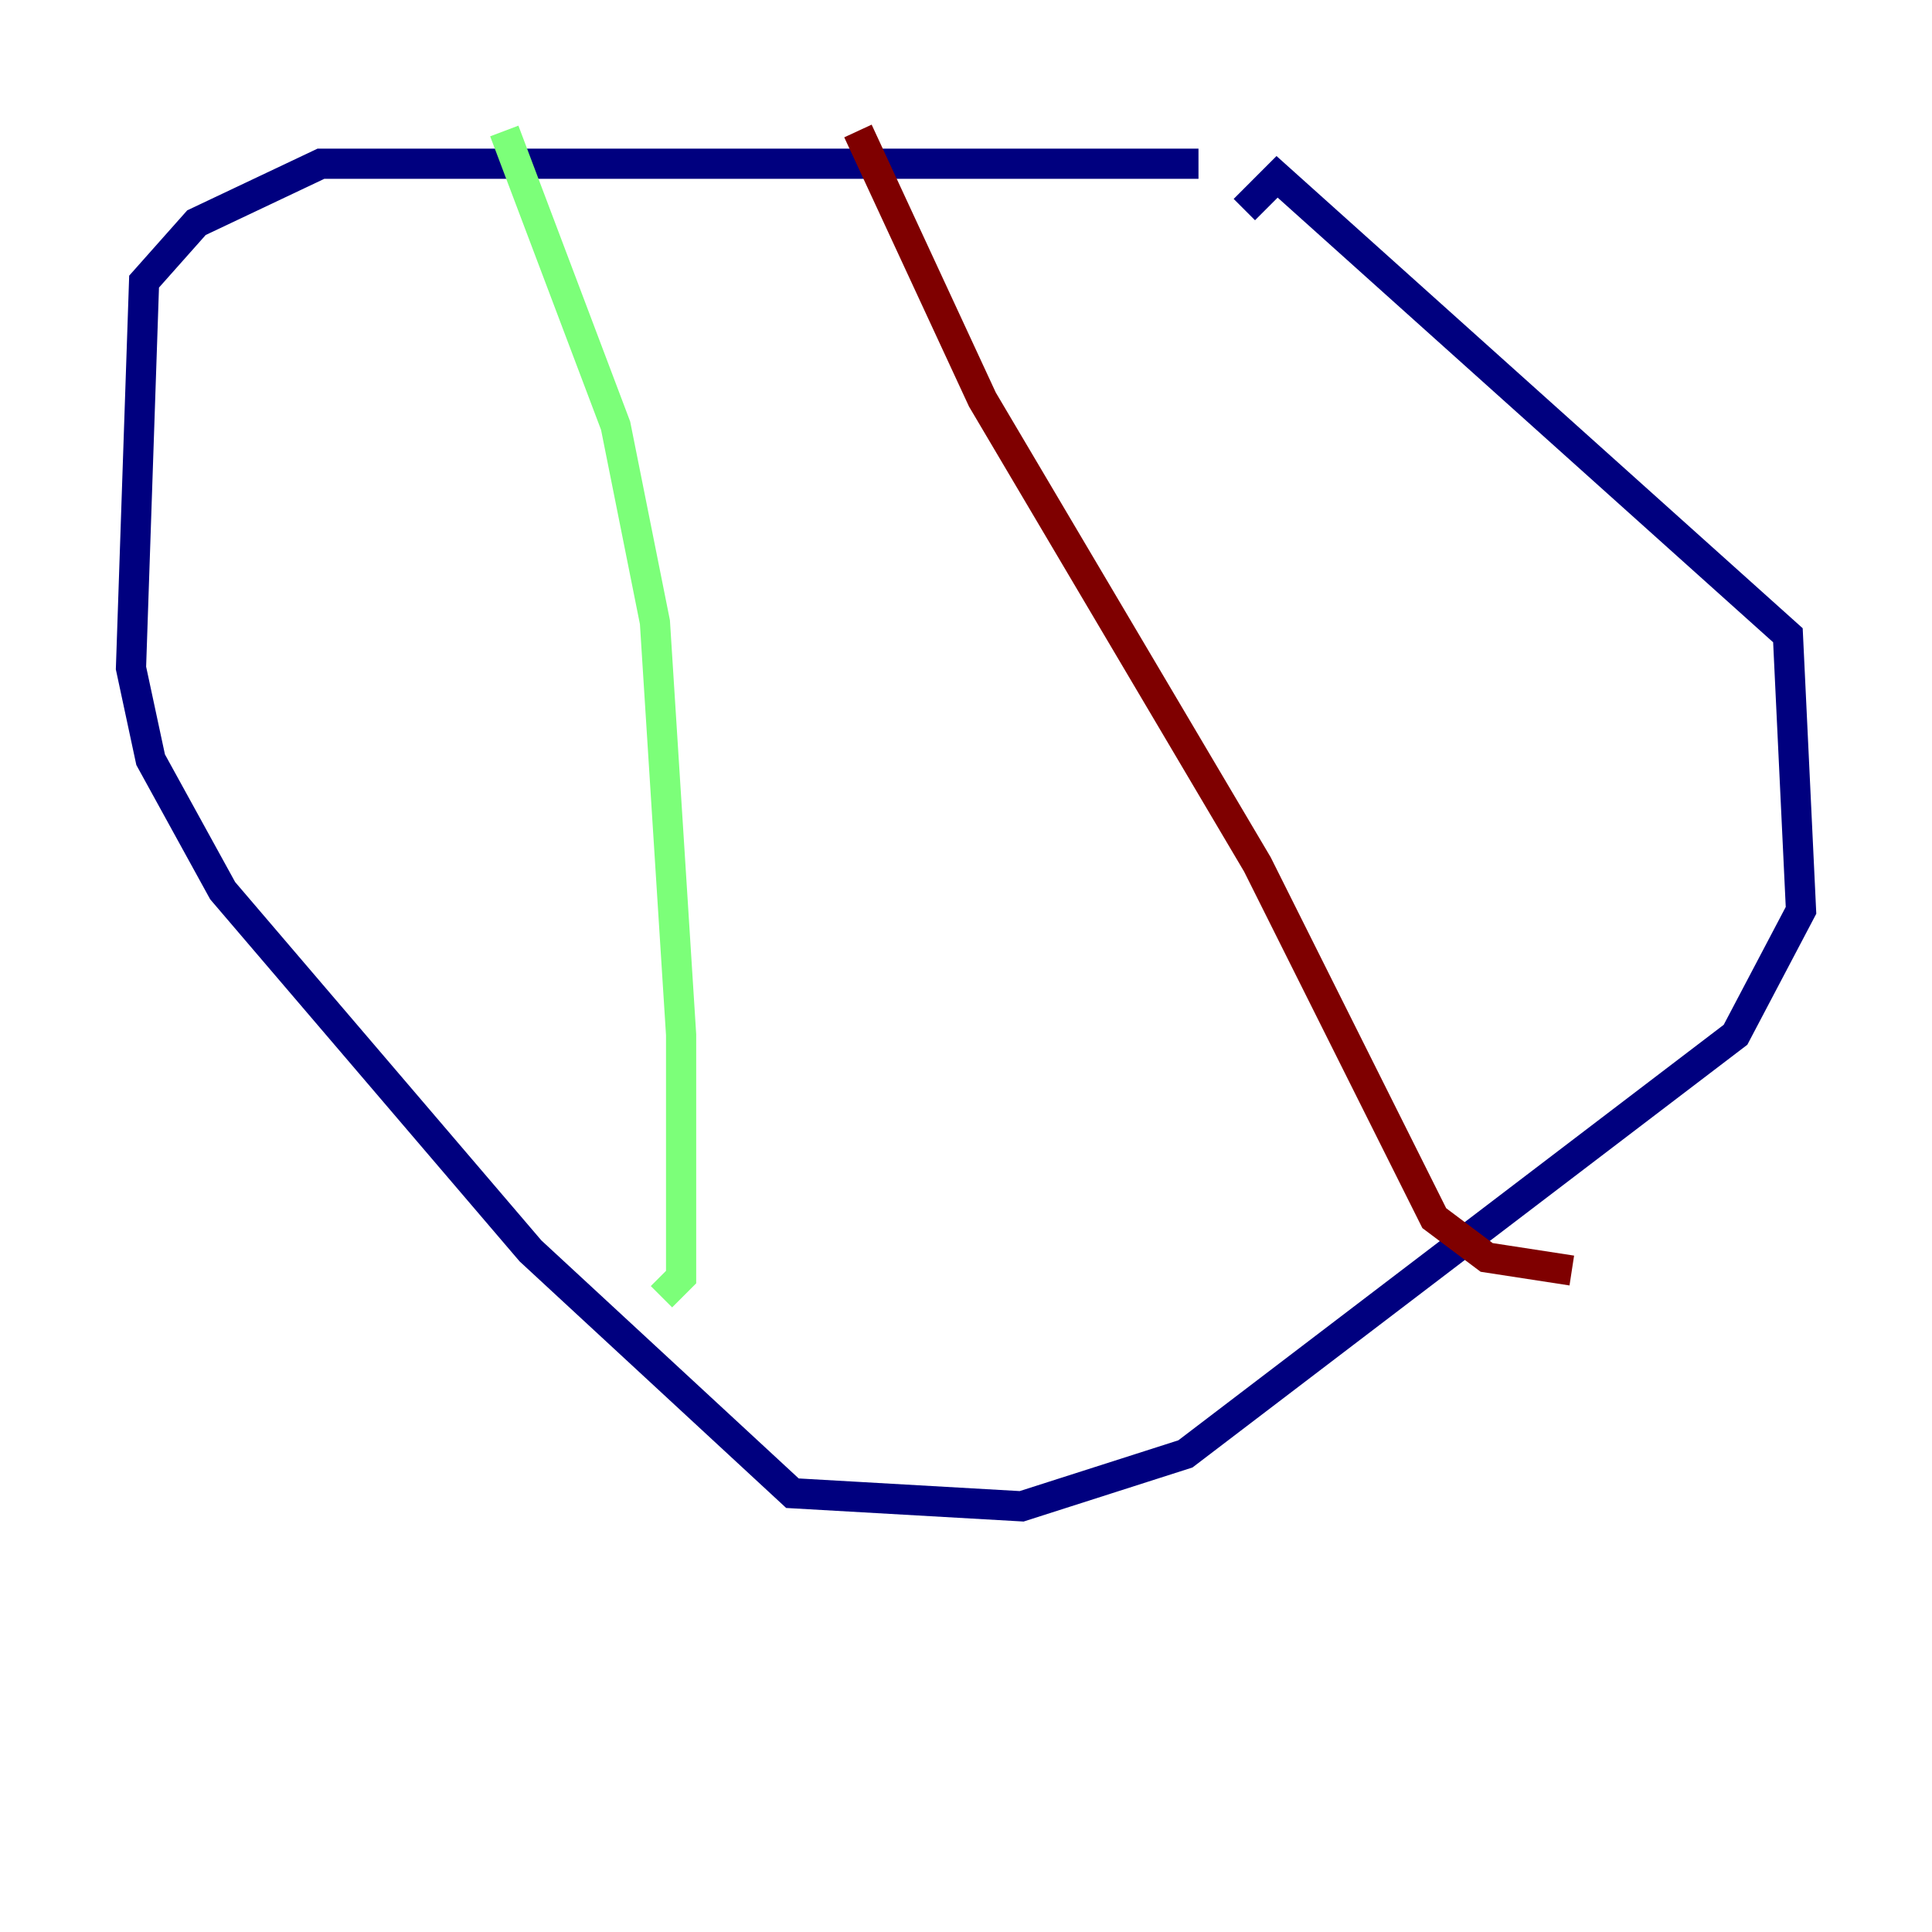 <?xml version="1.0" encoding="utf-8" ?>
<svg baseProfile="tiny" height="128" version="1.2" viewBox="0,0,128,128" width="128" xmlns="http://www.w3.org/2000/svg" xmlns:ev="http://www.w3.org/2001/xml-events" xmlns:xlink="http://www.w3.org/1999/xlink"><defs /><polyline fill="none" points="79.403,10.848 21.261,10.848 13.017,14.752 9.546,18.658 8.678,44.258 9.98,50.332 14.752,59.01 35.146,82.875 52.502,98.929 67.688,99.797 78.536,96.325 114.983,68.556 119.322,60.312 118.454,42.088 84.61,11.715 82.441,13.885" stroke="#00007f" stroke-width="2" /><polyline fill="none" points="33.41,8.678 40.786,28.203 43.39,41.22 45.125,68.556 45.125,84.61 43.824,85.912" stroke="#7cff79" stroke-width="2" /><polyline fill="none" points="56.841,8.678 65.085,26.468 83.308,57.275 95.024,80.705 98.495,83.308 104.136,84.176" stroke="#7f0000" stroke-width="2" /></svg>